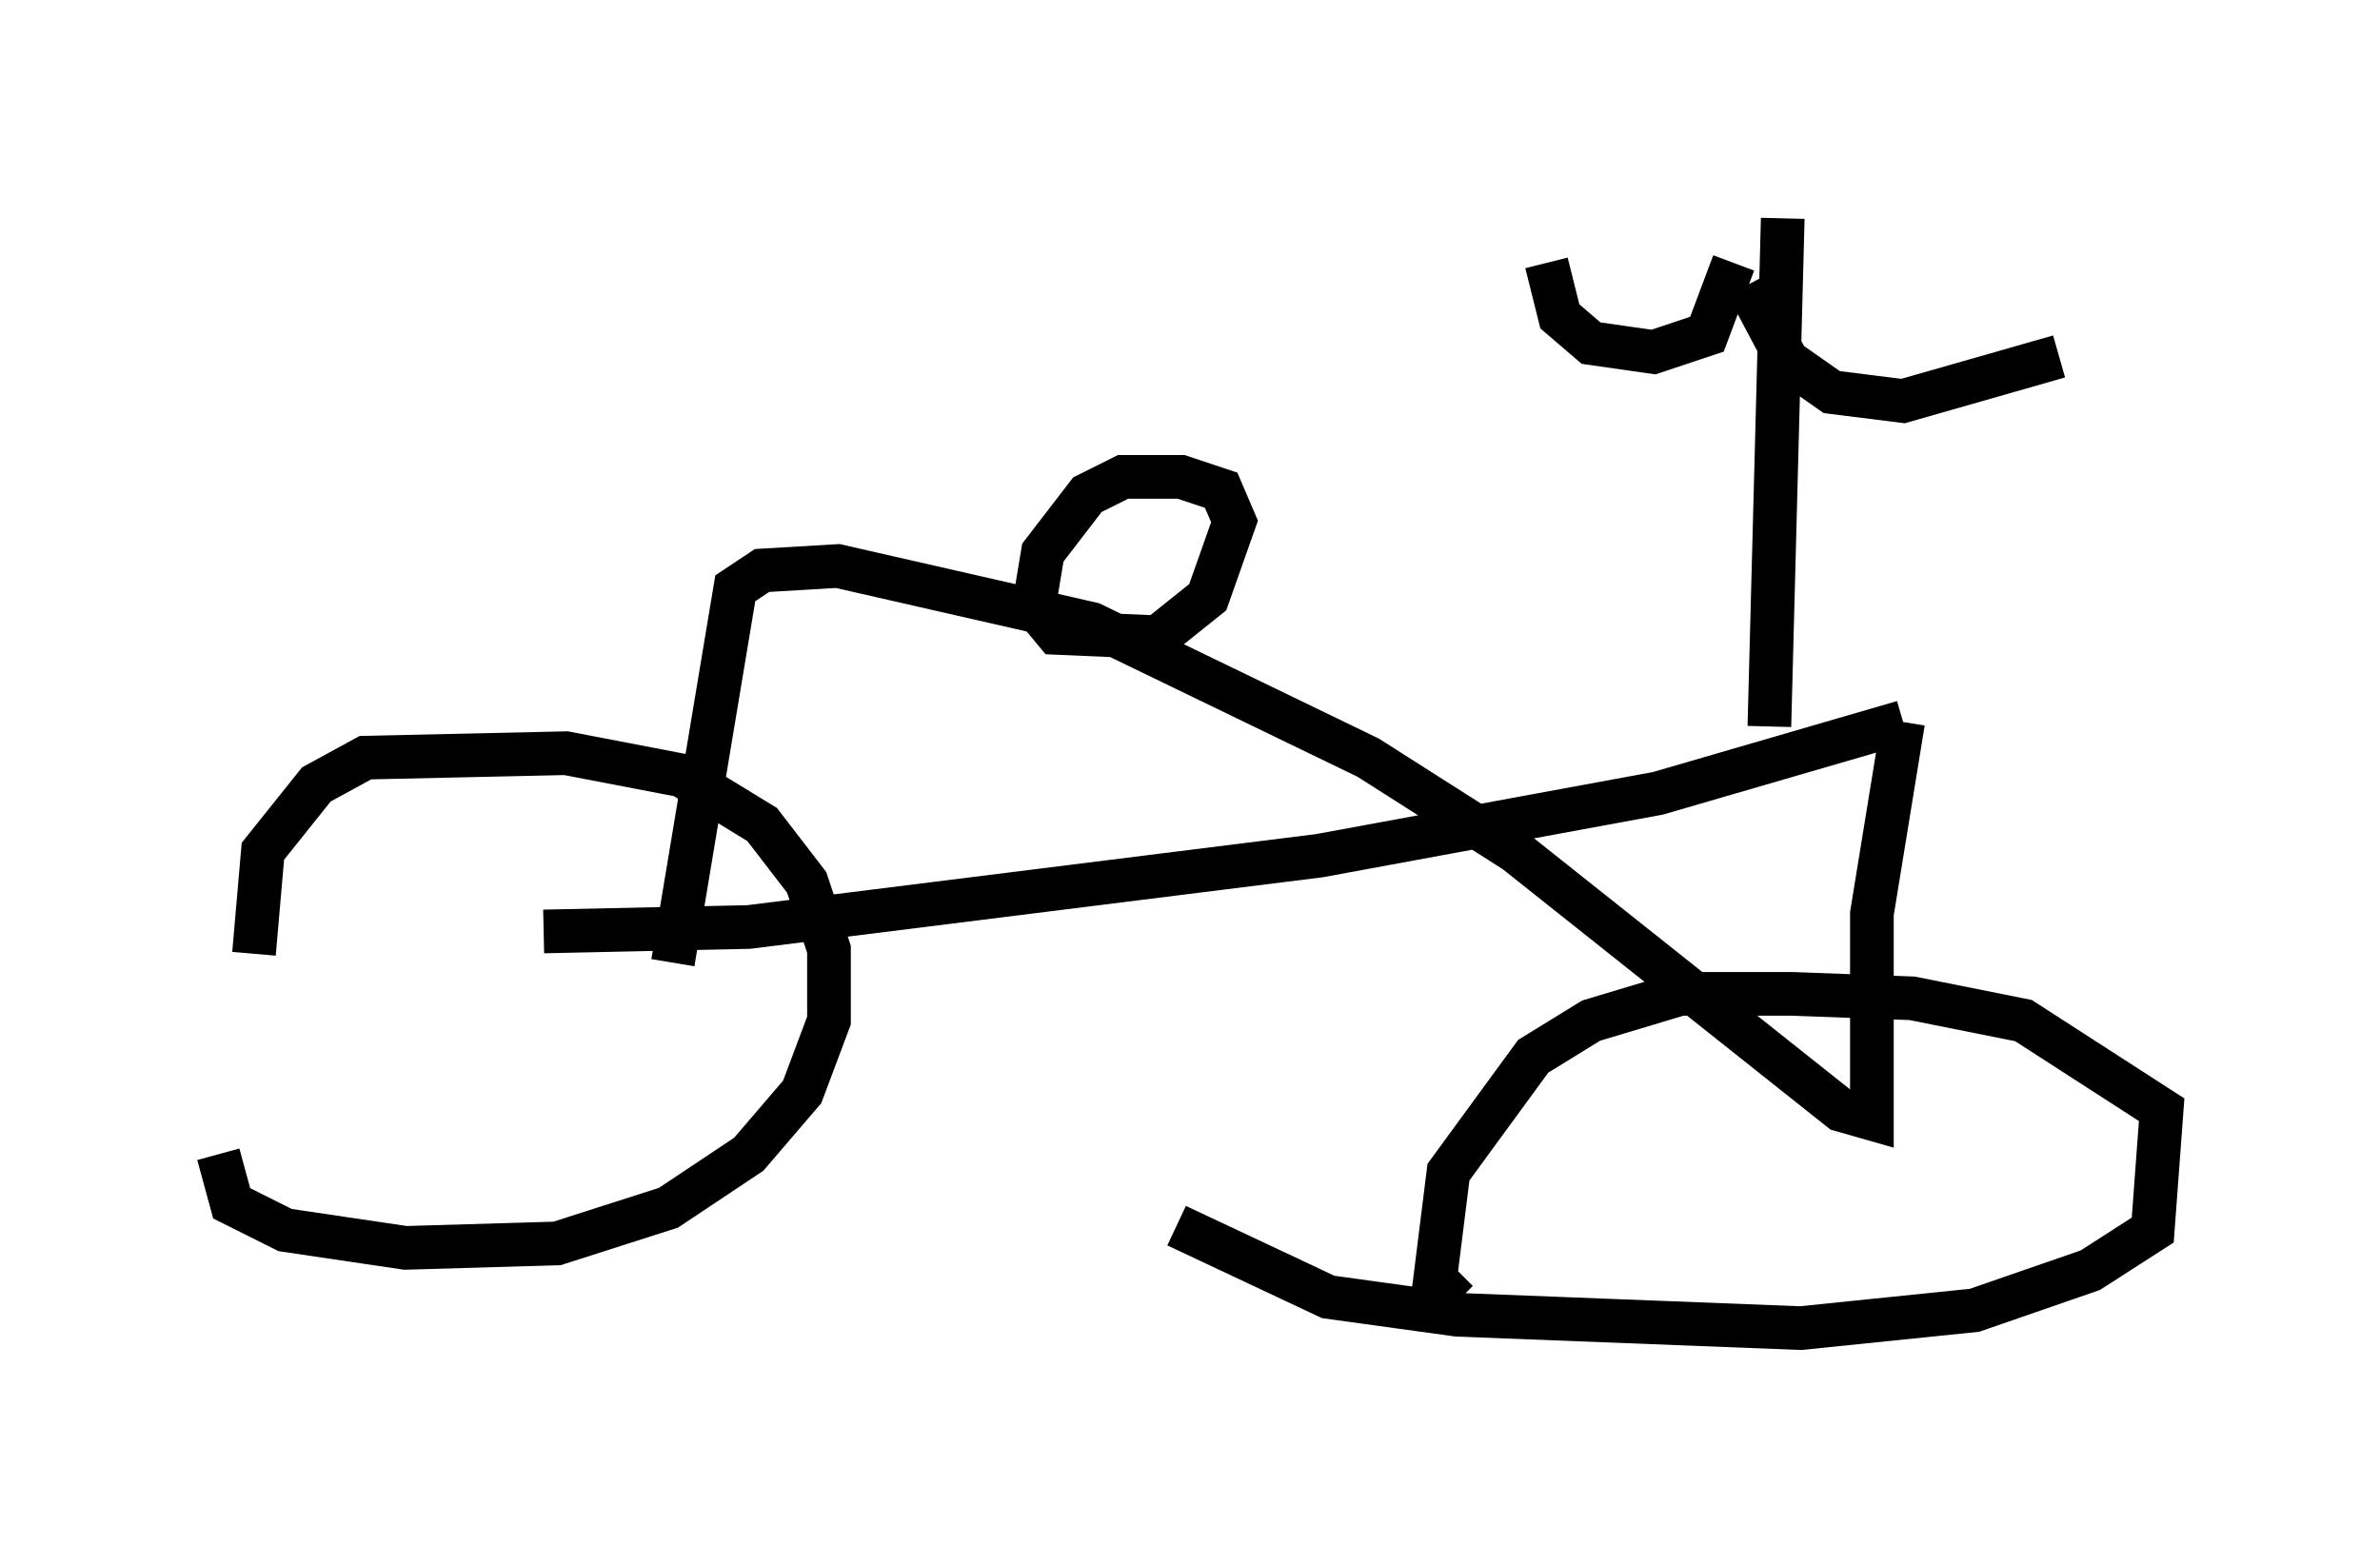 <?xml version="1.0" encoding="utf-8" ?>
<svg baseProfile="full" height="35.419" version="1.1" width="54.509" xmlns="http://www.w3.org/2000/svg" xmlns:ev="http://www.w3.org/2001/xml-events" xmlns:xlink="http://www.w3.org/1999/xlink"><defs /><rect fill="white" height="35.419" width="54.509" x="0" y="0" /><path d="M5.51, 23.681 m-0.51, 2.756 l0.306, 1.123 1.225, 0.613 l2.756, 0.408 3.471, -0.102 l2.552, -0.817 1.838, -1.225 l1.225, -1.429 0.613, -1.633 l0.0, -1.633 -0.51, -1.531 l-1.021, -1.327 -1.838, -1.123 l-2.654, -0.51 -4.594, 0.102 l-1.123, 0.613 -1.225, 1.531 l-0.204, 2.348 m21.131, 6.227 l3.471, 1.633 2.96, 0.408 l7.861, 0.306 3.981, -0.408 l2.654, -0.919 1.429, -0.919 l0.204, -2.756 -3.165, -2.042 l-2.552, -0.51 -2.756, -0.102 l-2.552, 0.0 -2.042, 0.613 l-1.327, 0.817 -1.94, 2.654 l-0.306, 2.45 0.51, 0.51 m-20.927, -8.473 l4.696, -0.102 13.067, -1.633 l7.758, -1.429 5.615, -1.633 m0.0, 0.0 l-0.715, 4.39 0.0, 4.696 l-0.715, -0.204 -7.452, -5.921 l-3.369, -2.144 -6.329, -3.063 l-5.819, -1.327 -1.735, 0.102 l-0.613, 0.408 -1.429, 8.575 m10.719, -7.146 l1.531, -1.225 0.613, -1.735 l-0.306, -0.715 -0.919, -0.306 l-1.327, 0.0 -0.817, 0.408 l-1.021, 1.327 -0.204, 1.225 l0.51, 0.613 2.348, 0.102 m14.292, -9.596 l-0.306, 11.638 m-0.817, -10.617 l-0.613, 1.633 -1.225, 0.408 l-1.429, -0.204 -0.715, -0.613 l-0.306, -1.225 m4.594, 0.51 l0.919, 1.735 1.021, 0.715 l1.633, 0.204 3.573, -1.021 " fill="none" stroke="black" stroke-width="1" /></svg>